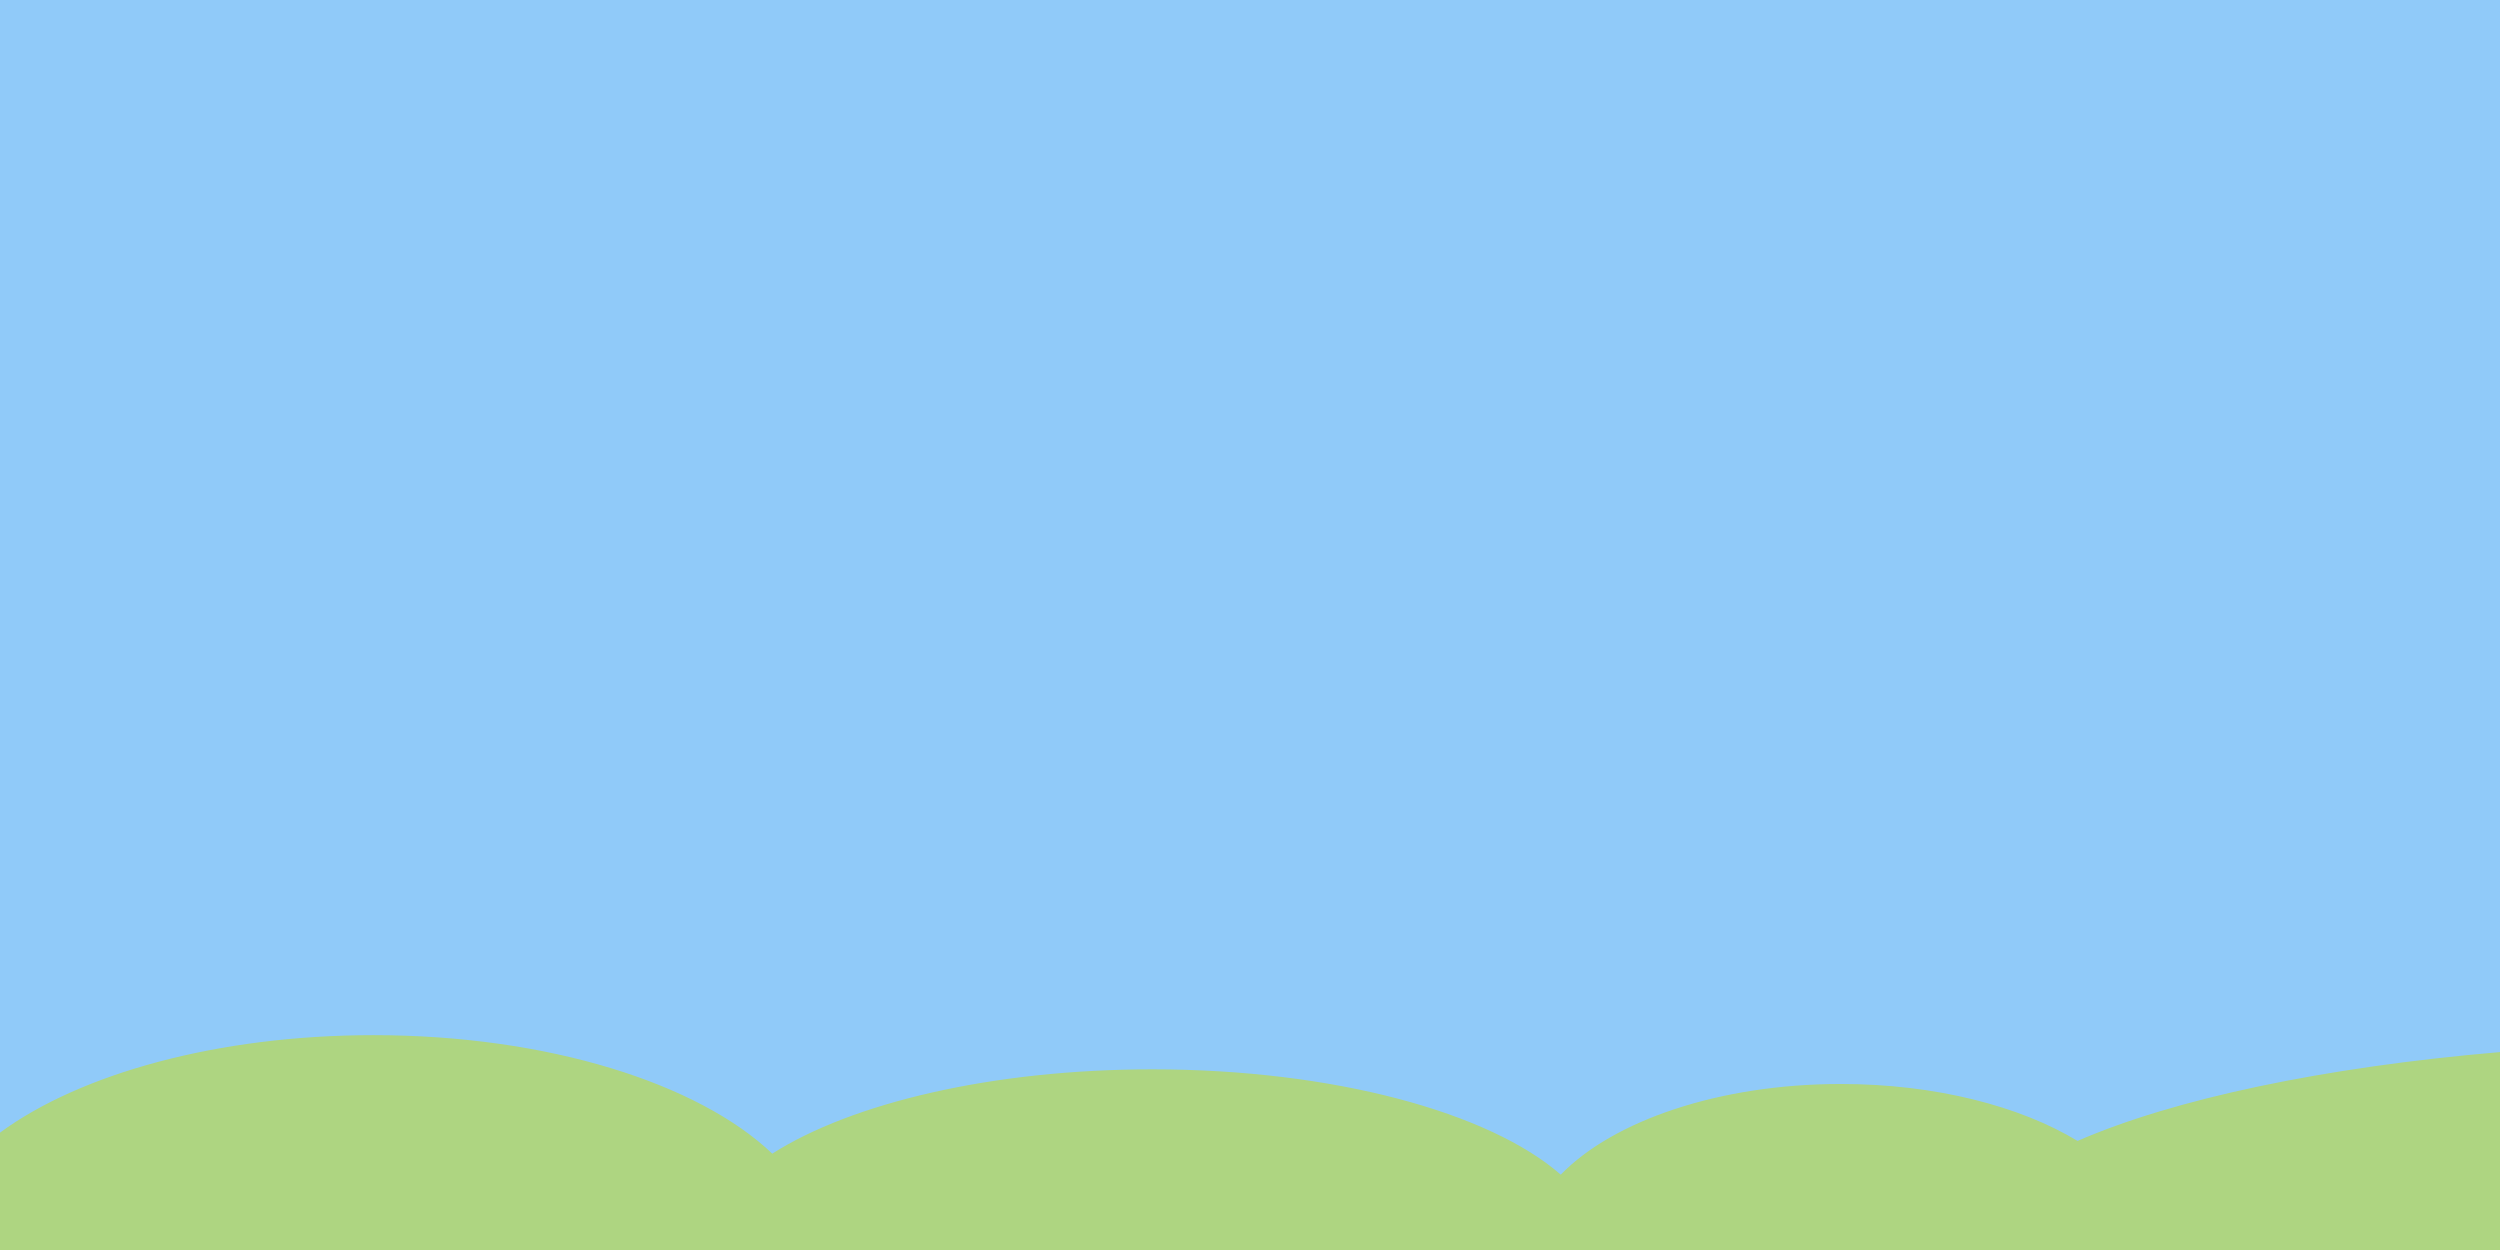 <?xml version="1.0" encoding="UTF-8" standalone="no"?>
<svg width="1440px" height="720px" viewBox="0 0 1440 720" version="1.1" xmlns="http://www.w3.org/2000/svg" xmlns:xlink="http://www.w3.org/1999/xlink" xmlns:sketch="http://www.bohemiancoding.com/sketch/ns">
    <!-- Generator: Sketch 3.2.2 (9983) - http://www.bohemiancoding.com/sketch -->
    <title>Background2</title>
    <desc>Created with Sketch.</desc>
    <defs></defs>
    <g id="Welcome" stroke="none" stroke-width="1" fill="none" fill-rule="evenodd" sketch:type="MSPage">
        <g id="background" sketch:type="MSLayerGroup">
            <rect id="sky" fill="#90CAF9" sketch:type="MSShapeGroup" x="0" y="0" width="1440" height="720"></rect>
            <path d="M1440,663 L1440,606.001 C1337.981,614.698 1251.923,633.091 1196.677,657.173 L1196.677,657.173 C1163.43,637.067 1114.662,624.375 1060.312,624.375 C990.056,624.375 929.127,645.583 898.993,676.601 L898.993,676.601 C858.089,640.798 768.138,615.938 663.75,615.938 C571.578,615.938 490.663,635.32 444.828,664.503 C402.373,624.006 315.467,596.25 215.156,596.25 C125.188,596.25 46.003,618.577 -1.13686838e-13,652.399 L-9.37028233e-14,720 L1440,720 L1440,663 L1440,663 Z" id="grass" fill="#AED581" sketch:type="MSShapeGroup"></path>
        </g>
    </g>
</svg>